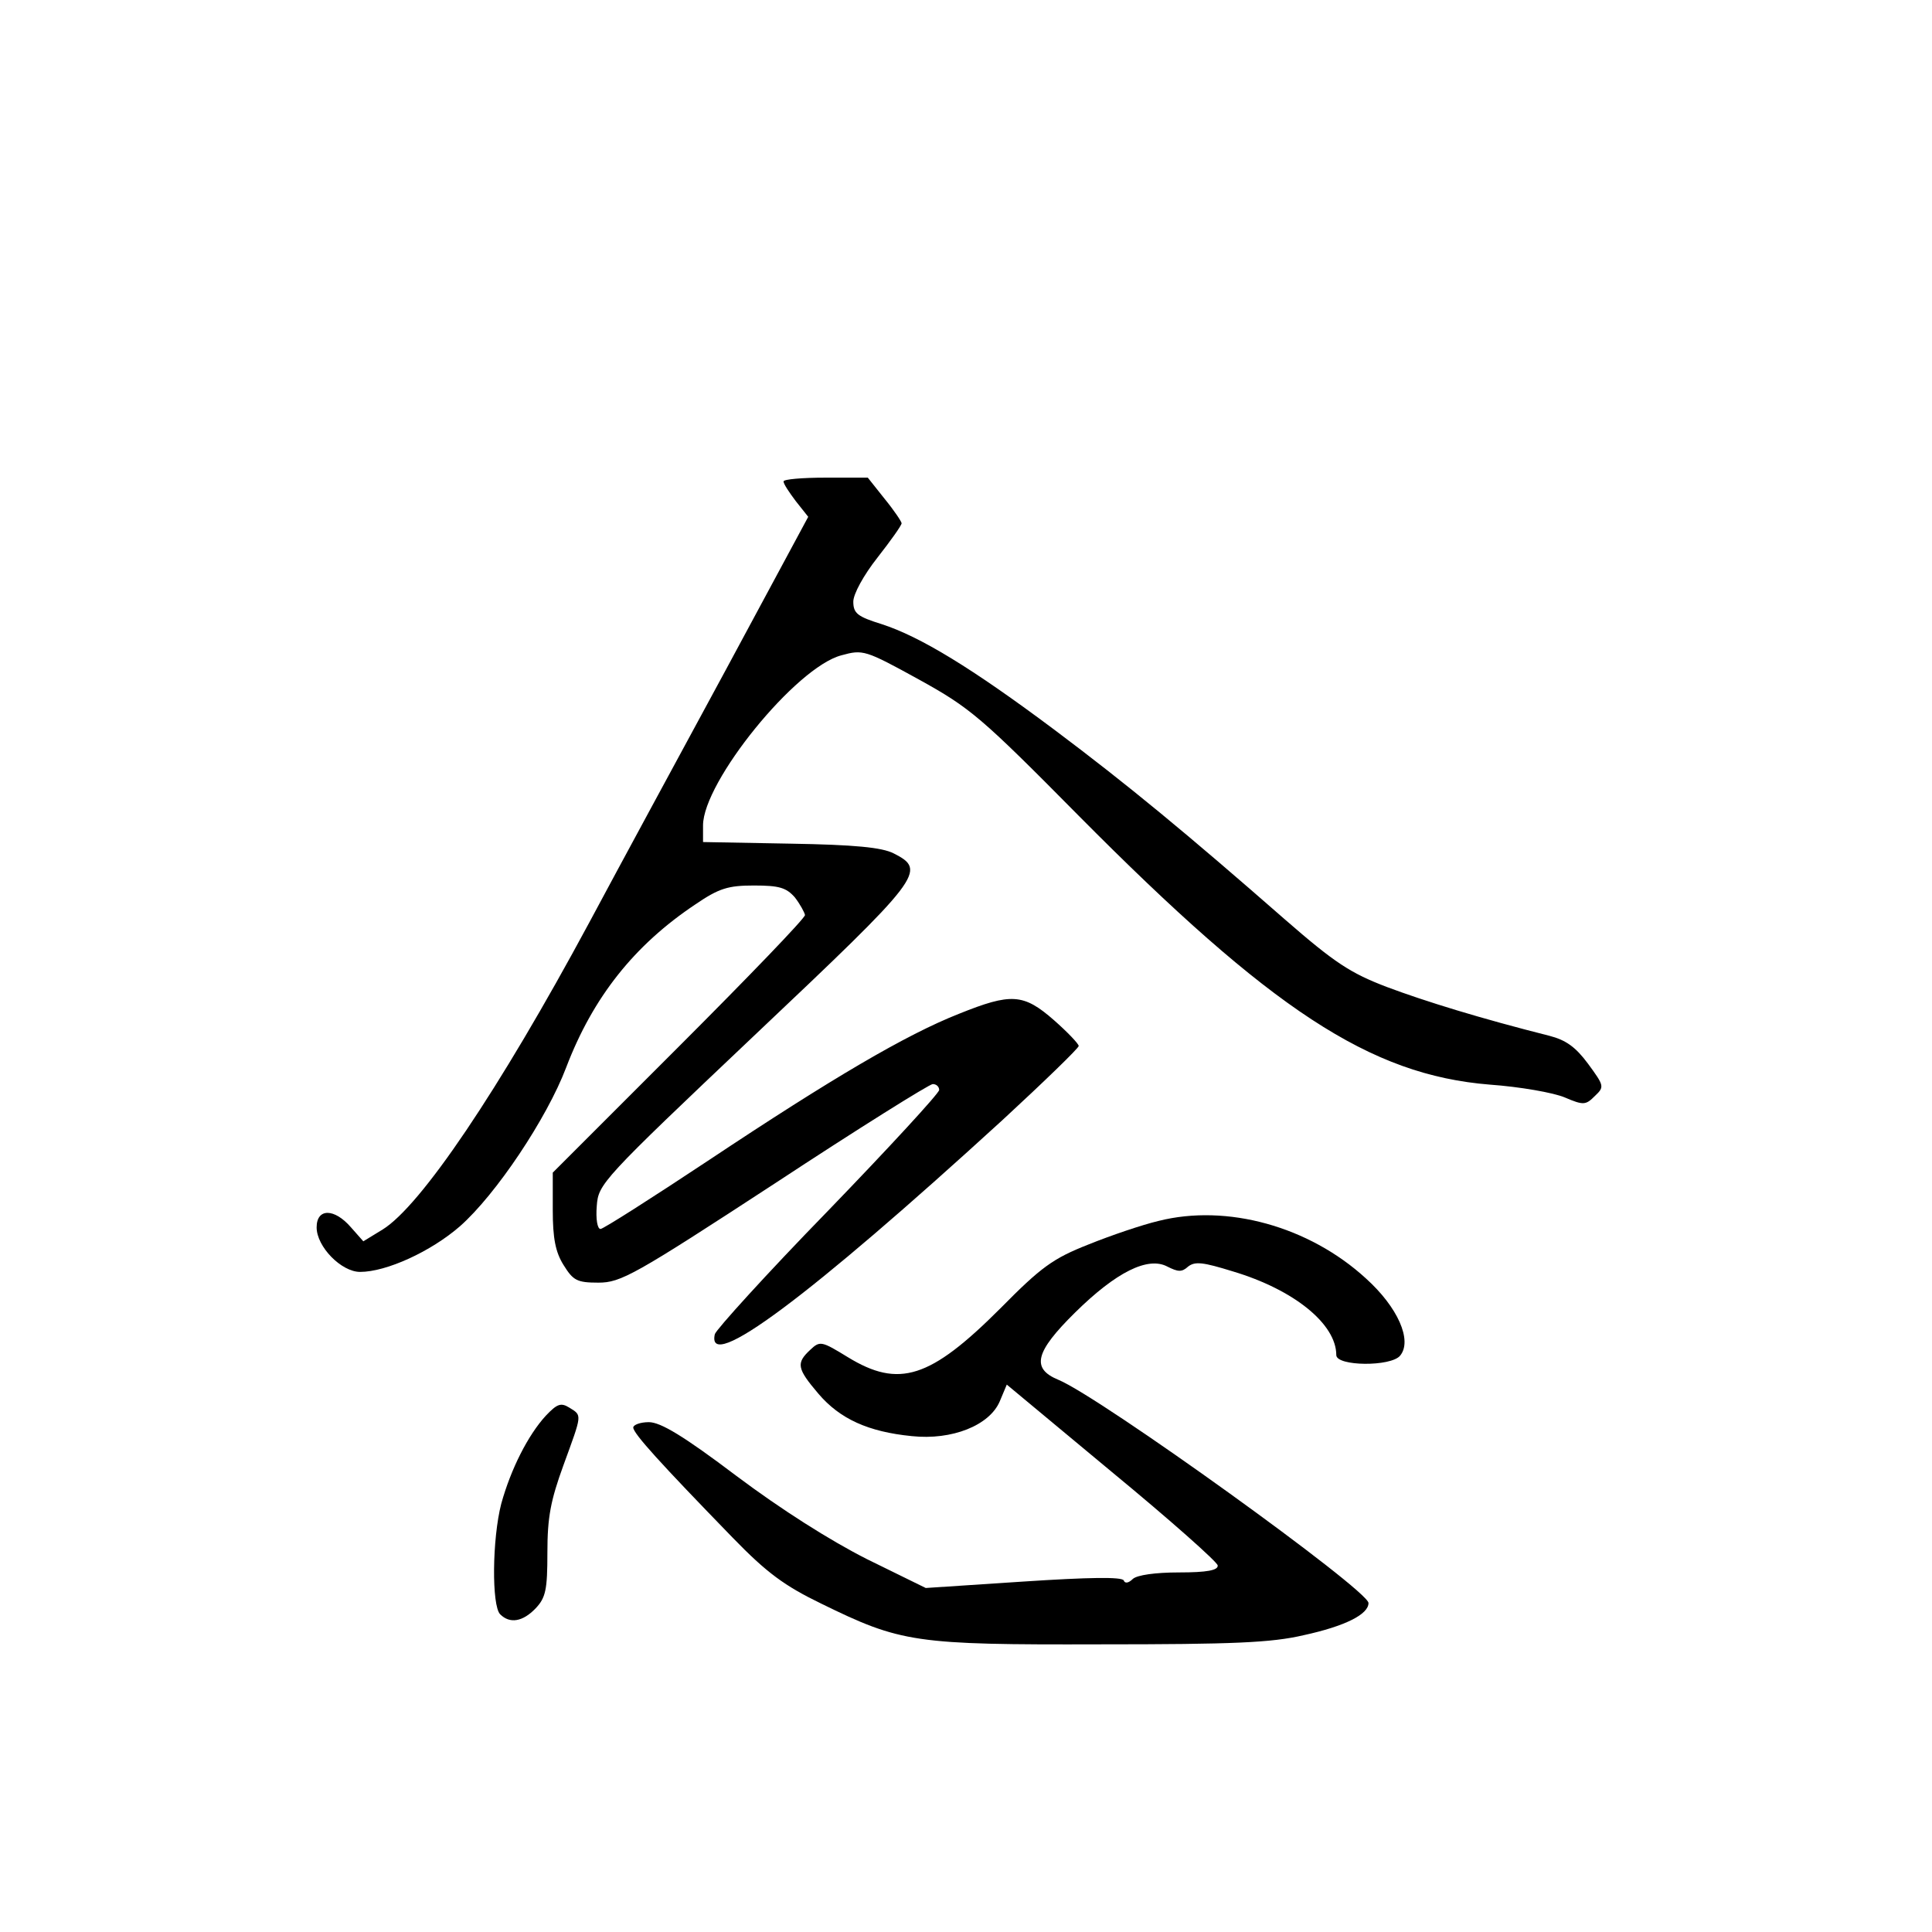 <?xml version="1.0" standalone="no"?>
<!DOCTYPE svg PUBLIC "-//W3C//DTD SVG 20010904//EN"
 "http://www.w3.org/TR/2001/REC-SVG-20010904/DTD/svg10.dtd">
<svg version="1.0" xmlns="http://www.w3.org/2000/svg"
 width="360pt" height="360pt" viewBox="0 0 360 360"
 preserveAspectRatio="xMidYMid meet">
<g transform="translate(0,360) scale(0.1,-0.1)"
fill="#000000" stroke="none">
<path d="M1460 2703 c0 -5 11 -21 23 -37 l23 -29 -154 -286 c-85 -157 -200
-369 -254 -470 -169 -314 -314 -528 -385 -572 l-36 -22 -23 26 c-31 36 -64 36
-64 0 0 -36 46 -83 81 -83 49 0 132 38 186 85 67 59 162 201 198 296 50 131
127 228 241 304 44 30 61 35 109 35 47 0 60 -4 76 -22 10 -13 18 -28 19 -33 0
-6 -106 -116 -235 -245 l-235 -235 0 -70 c0 -52 5 -78 20 -102 18 -29 25 -33
65 -33 42 0 67 14 329 185 155 102 288 185 294 185 7 0 12 -5 12 -11 0 -6 -93
-107 -207 -225 -115 -118 -209 -222 -211 -230 -17 -74 174 68 536 399 78 72
142 134 142 138 0 4 -21 26 -46 48 -57 50 -80 51 -177 12 -99 -39 -238 -121
-465 -272 -107 -71 -198 -129 -203 -129 -6 0 -9 19 -7 43 3 41 9 48 293 317
314 297 323 308 260 340 -22 11 -72 16 -192 18 l-163 3 0 31 c0 81 173 295
258 317 40 11 44 10 144 -45 96 -53 116 -70 298 -254 359 -362 543 -483 766
-501 56 -4 119 -15 140 -24 35 -15 39 -14 56 3 18 17 17 19 -13 60 -23 31 -41
44 -72 52 -127 32 -231 64 -303 91 -68 26 -97 45 -190 126 -184 161 -293 251
-429 353 -155 116 -251 174 -322 197 -45 14 -53 20 -53 42 0 14 19 49 45 82
25 32 45 60 45 64 0 3 -14 24 -32 46 l-31 39 -79 0 c-43 0 -78 -3 -78 -7z"/>
<path d="M2159 1325 c-30 -7 -89 -27 -131 -44 -66 -26 -88 -42 -164 -119 -131
-131 -189 -149 -284 -91 -49 30 -52 31 -70 14 -27 -25 -25 -35 15 -82 40 -47
93 -71 174 -79 75 -8 145 20 164 65 l13 31 196 -163 c108 -89 197 -168 197
-174 1 -9 -20 -13 -72 -13 -45 0 -78 -5 -86 -12 -8 -8 -15 -9 -17 -3 -3 7 -65
6 -187 -2 l-182 -12 -110 54 c-69 35 -159 92 -243 155 -98 74 -141 100 -163
100 -16 0 -29 -5 -29 -10 0 -11 50 -66 185 -205 64 -66 97 -90 165 -123 149
-73 174 -77 520 -76 248 0 319 3 379 17 78 17 121 39 121 60 0 24 -500 384
-578 416 -51 21 -43 52 31 125 77 76 136 105 172 86 20 -10 27 -11 39 0 13 10
28 8 83 -9 114 -34 193 -98 193 -156 0 -21 102 -22 119 -1 23 28 -4 90 -64
144 -106 97 -259 139 -386 107z"/>
<path d="M1017 962 c-33 -36 -65 -99 -83 -164 -17 -66 -18 -190 -2 -206 18
-18 42 -14 66 11 19 20 22 35 22 104 0 66 6 97 30 163 35 96 35 92 11 107 -16
10 -23 7 -44 -15z"/>
</g>
</svg>

